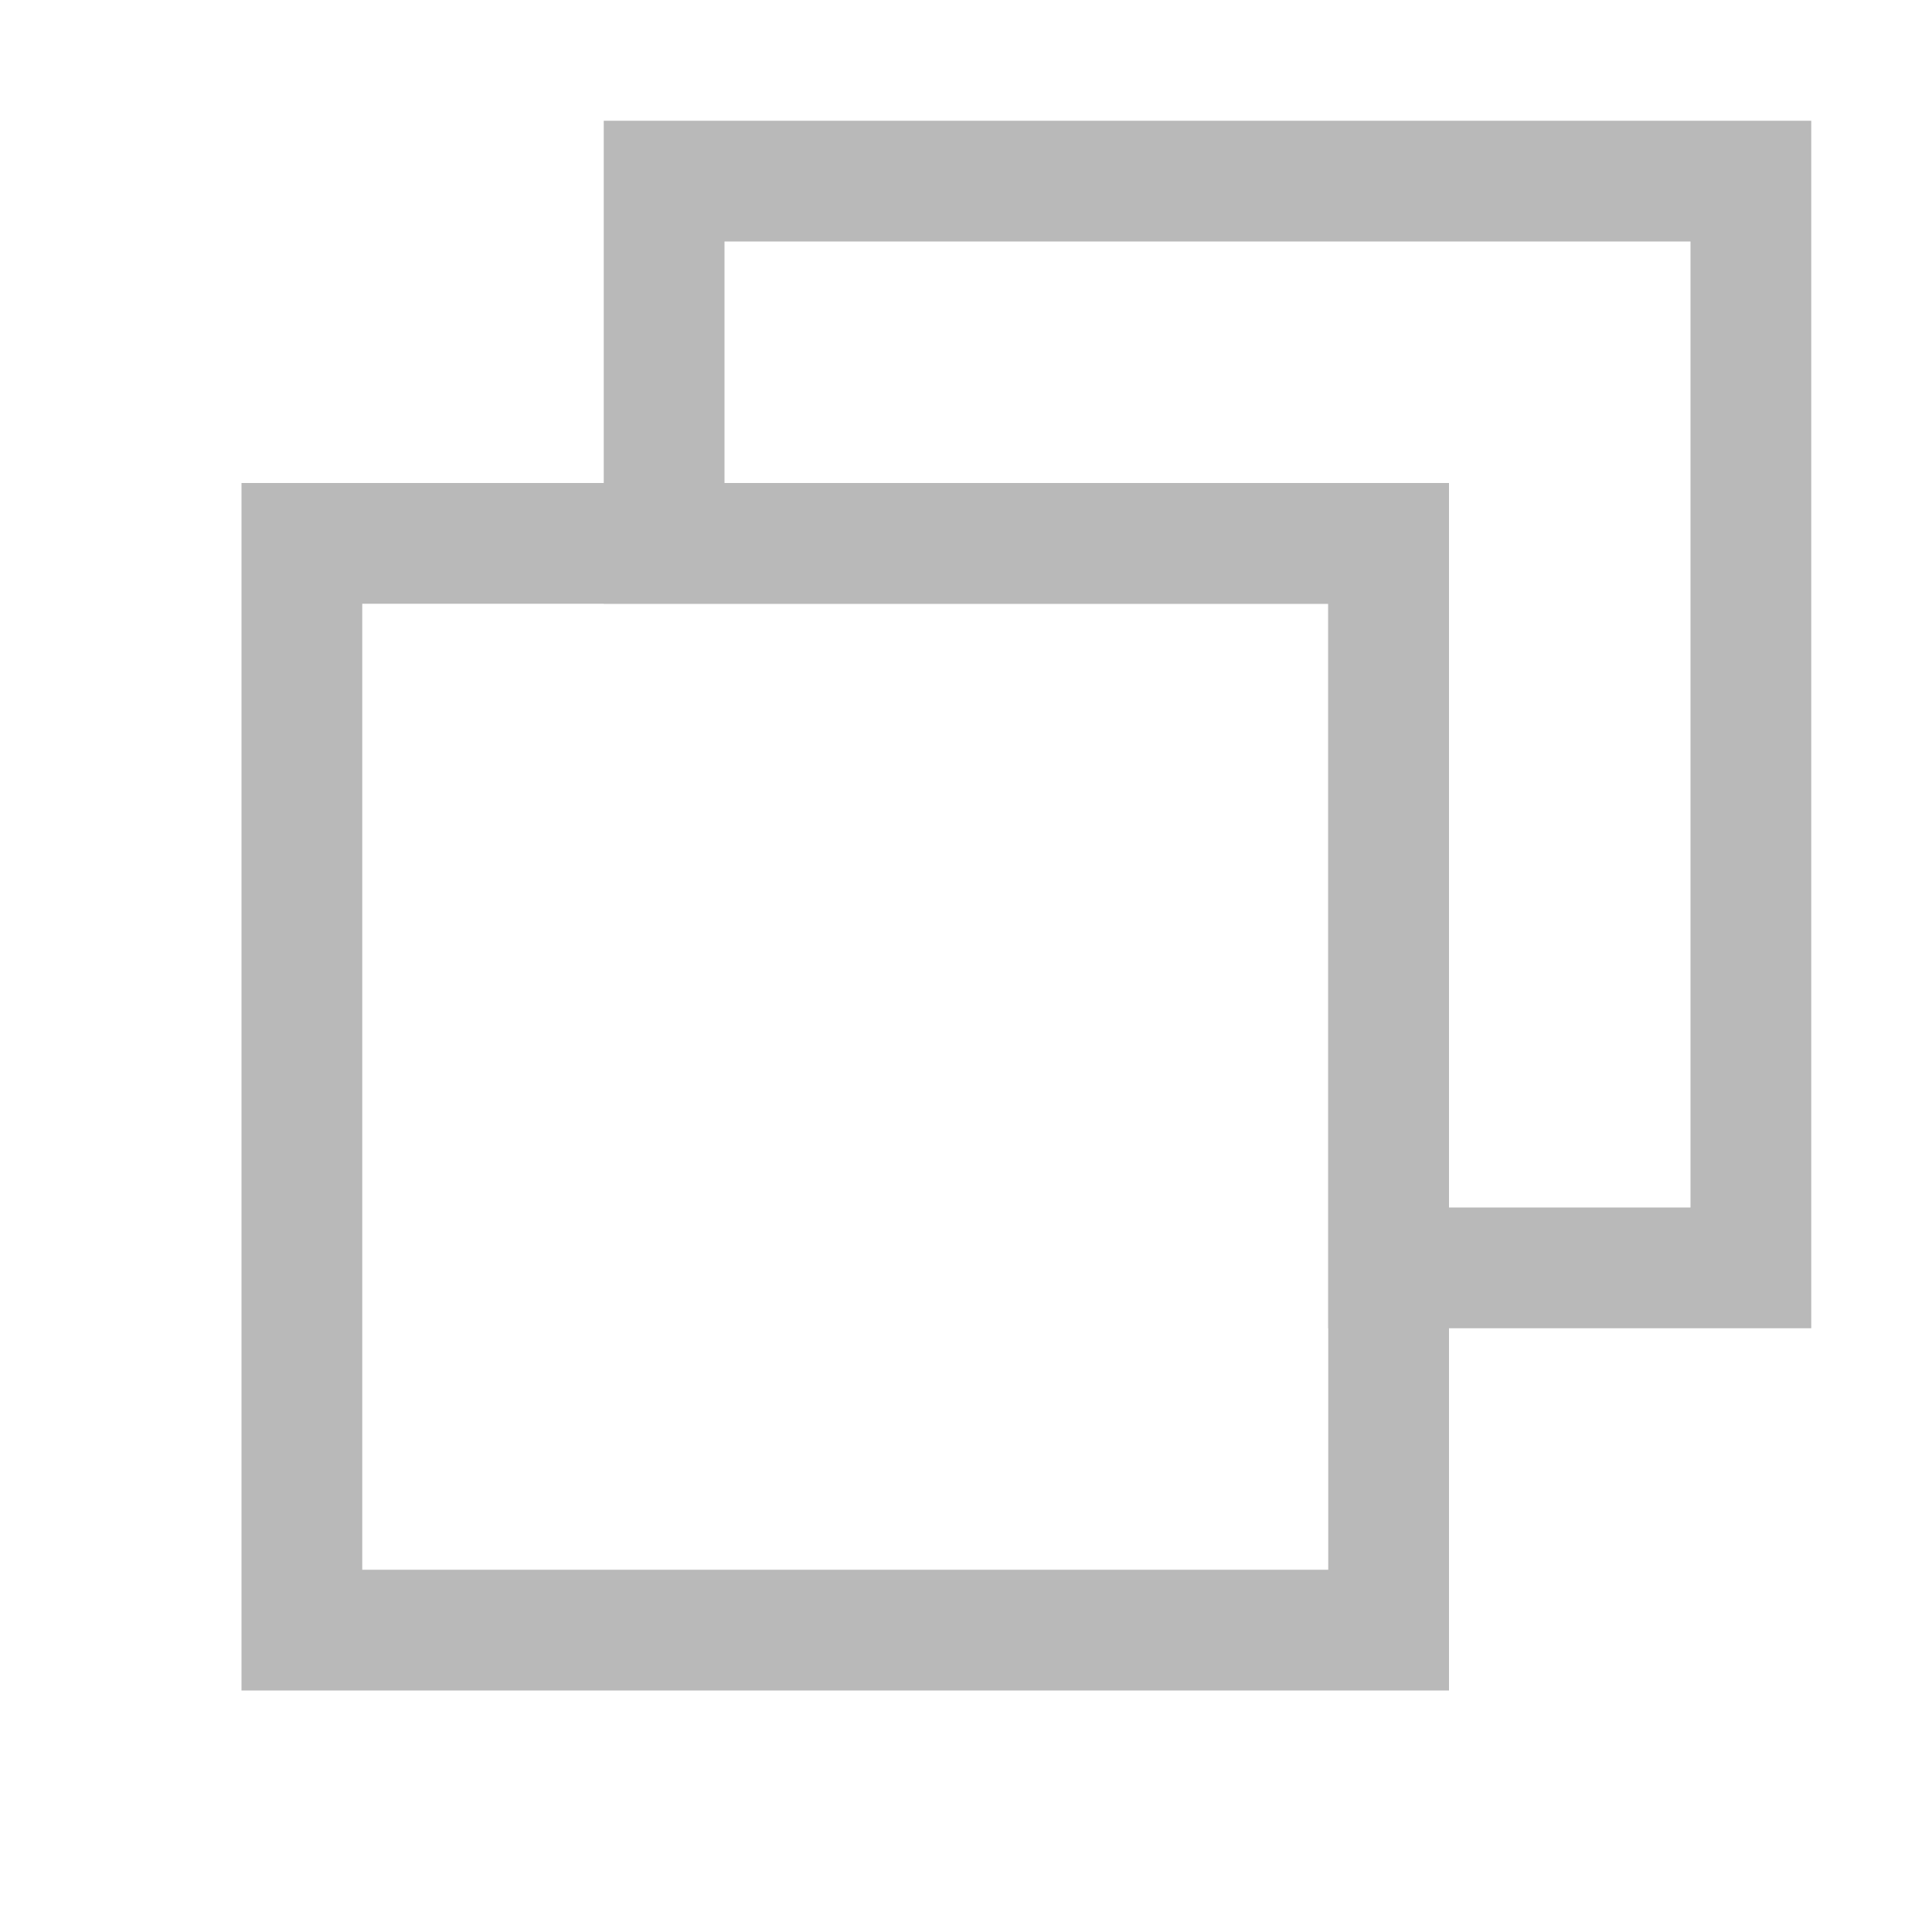 <?xml version="1.0" encoding="UTF-8"?>
<svg width="16px" height="16px" viewBox="0 0 16 16" version="1.1" xmlns="http://www.w3.org/2000/svg" xmlns:xlink="http://www.w3.org/1999/xlink">
    <title>04460E45-EB69-47E8-B27C-581AE60D968B</title>
    <g id="Symbols_assets" stroke="none" stroke-width="1" fill="none" fill-rule="evenodd">
        <g id="Assets" transform="translate(-555, -1275)" stroke="#B9B9B9">
            <g id="icon-/-communtiy-/-menu-/-link" transform="translate(555, 1275)">
                <g id="icon" transform="translate(2, 1)">
                    <path d="M12.5,0.5 L12.5,9.5 L9.5,9.5 L9.5,3.5 L3.5,3.5 L3.5,0.5 L12.5,0.5 Z" id="Combined-Shape"></path>
                    <rect id="Rectangle" x="0.5" y="3.5" width="9" height="9"></rect>
                </g>
            </g>
        </g>
    </g>
</svg>